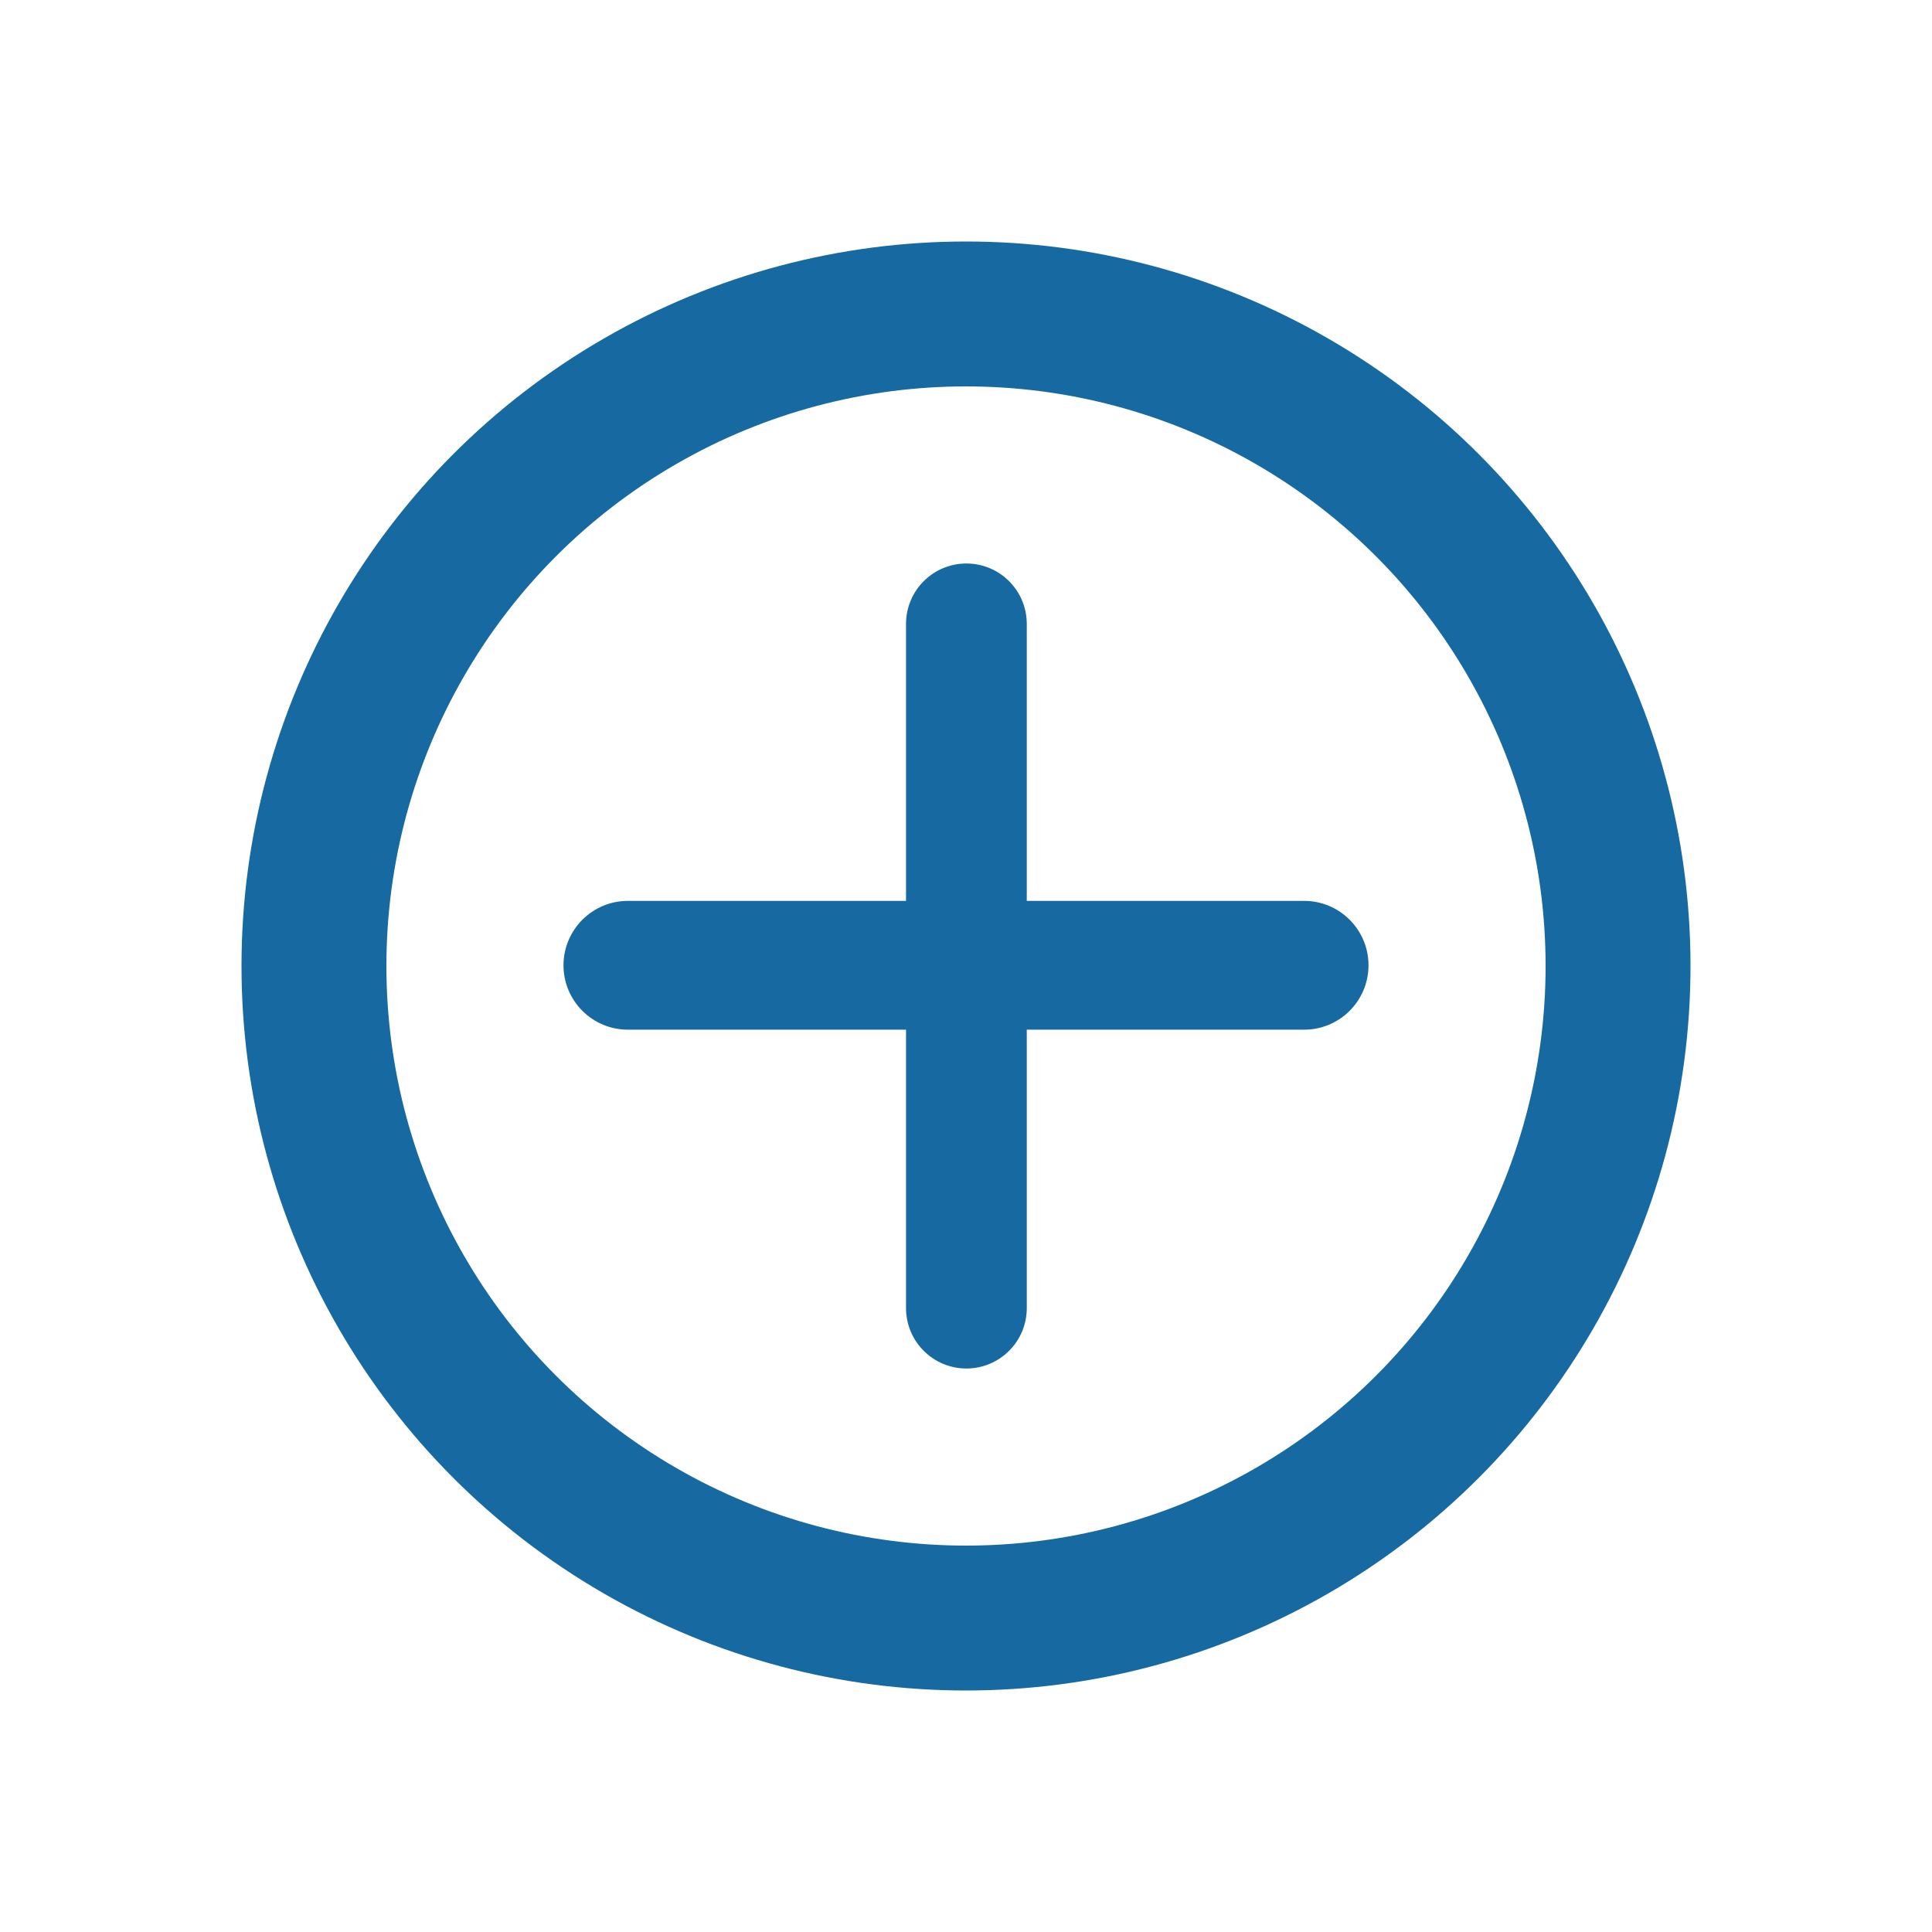 <svg width="24" height="24" viewBox="0 0 24 24" fill="none" xmlns="http://www.w3.org/2000/svg">
<circle cx="12" cy="12" r="8.1" stroke="#1669A1" stroke-width="1.8"/>
<path d="M11.255 7.75C11.255 7.336 11.591 7 12.005 7C12.419 7 12.755 7.336 12.755 7.75V16.25C12.755 16.664 12.419 17 12.005 17C11.591 17 11.255 16.664 11.255 16.25V7.75Z" fill="#1669A1"/>
<path d="M7.8 12.791C7.358 12.791 7 12.433 7 11.991C7 11.55 7.358 11.191 7.8 11.191L16.2 11.191C16.642 11.191 17 11.55 17 11.991C17 12.433 16.642 12.791 16.2 12.791L7.8 12.791Z" fill="#1669A1"/>
</svg>